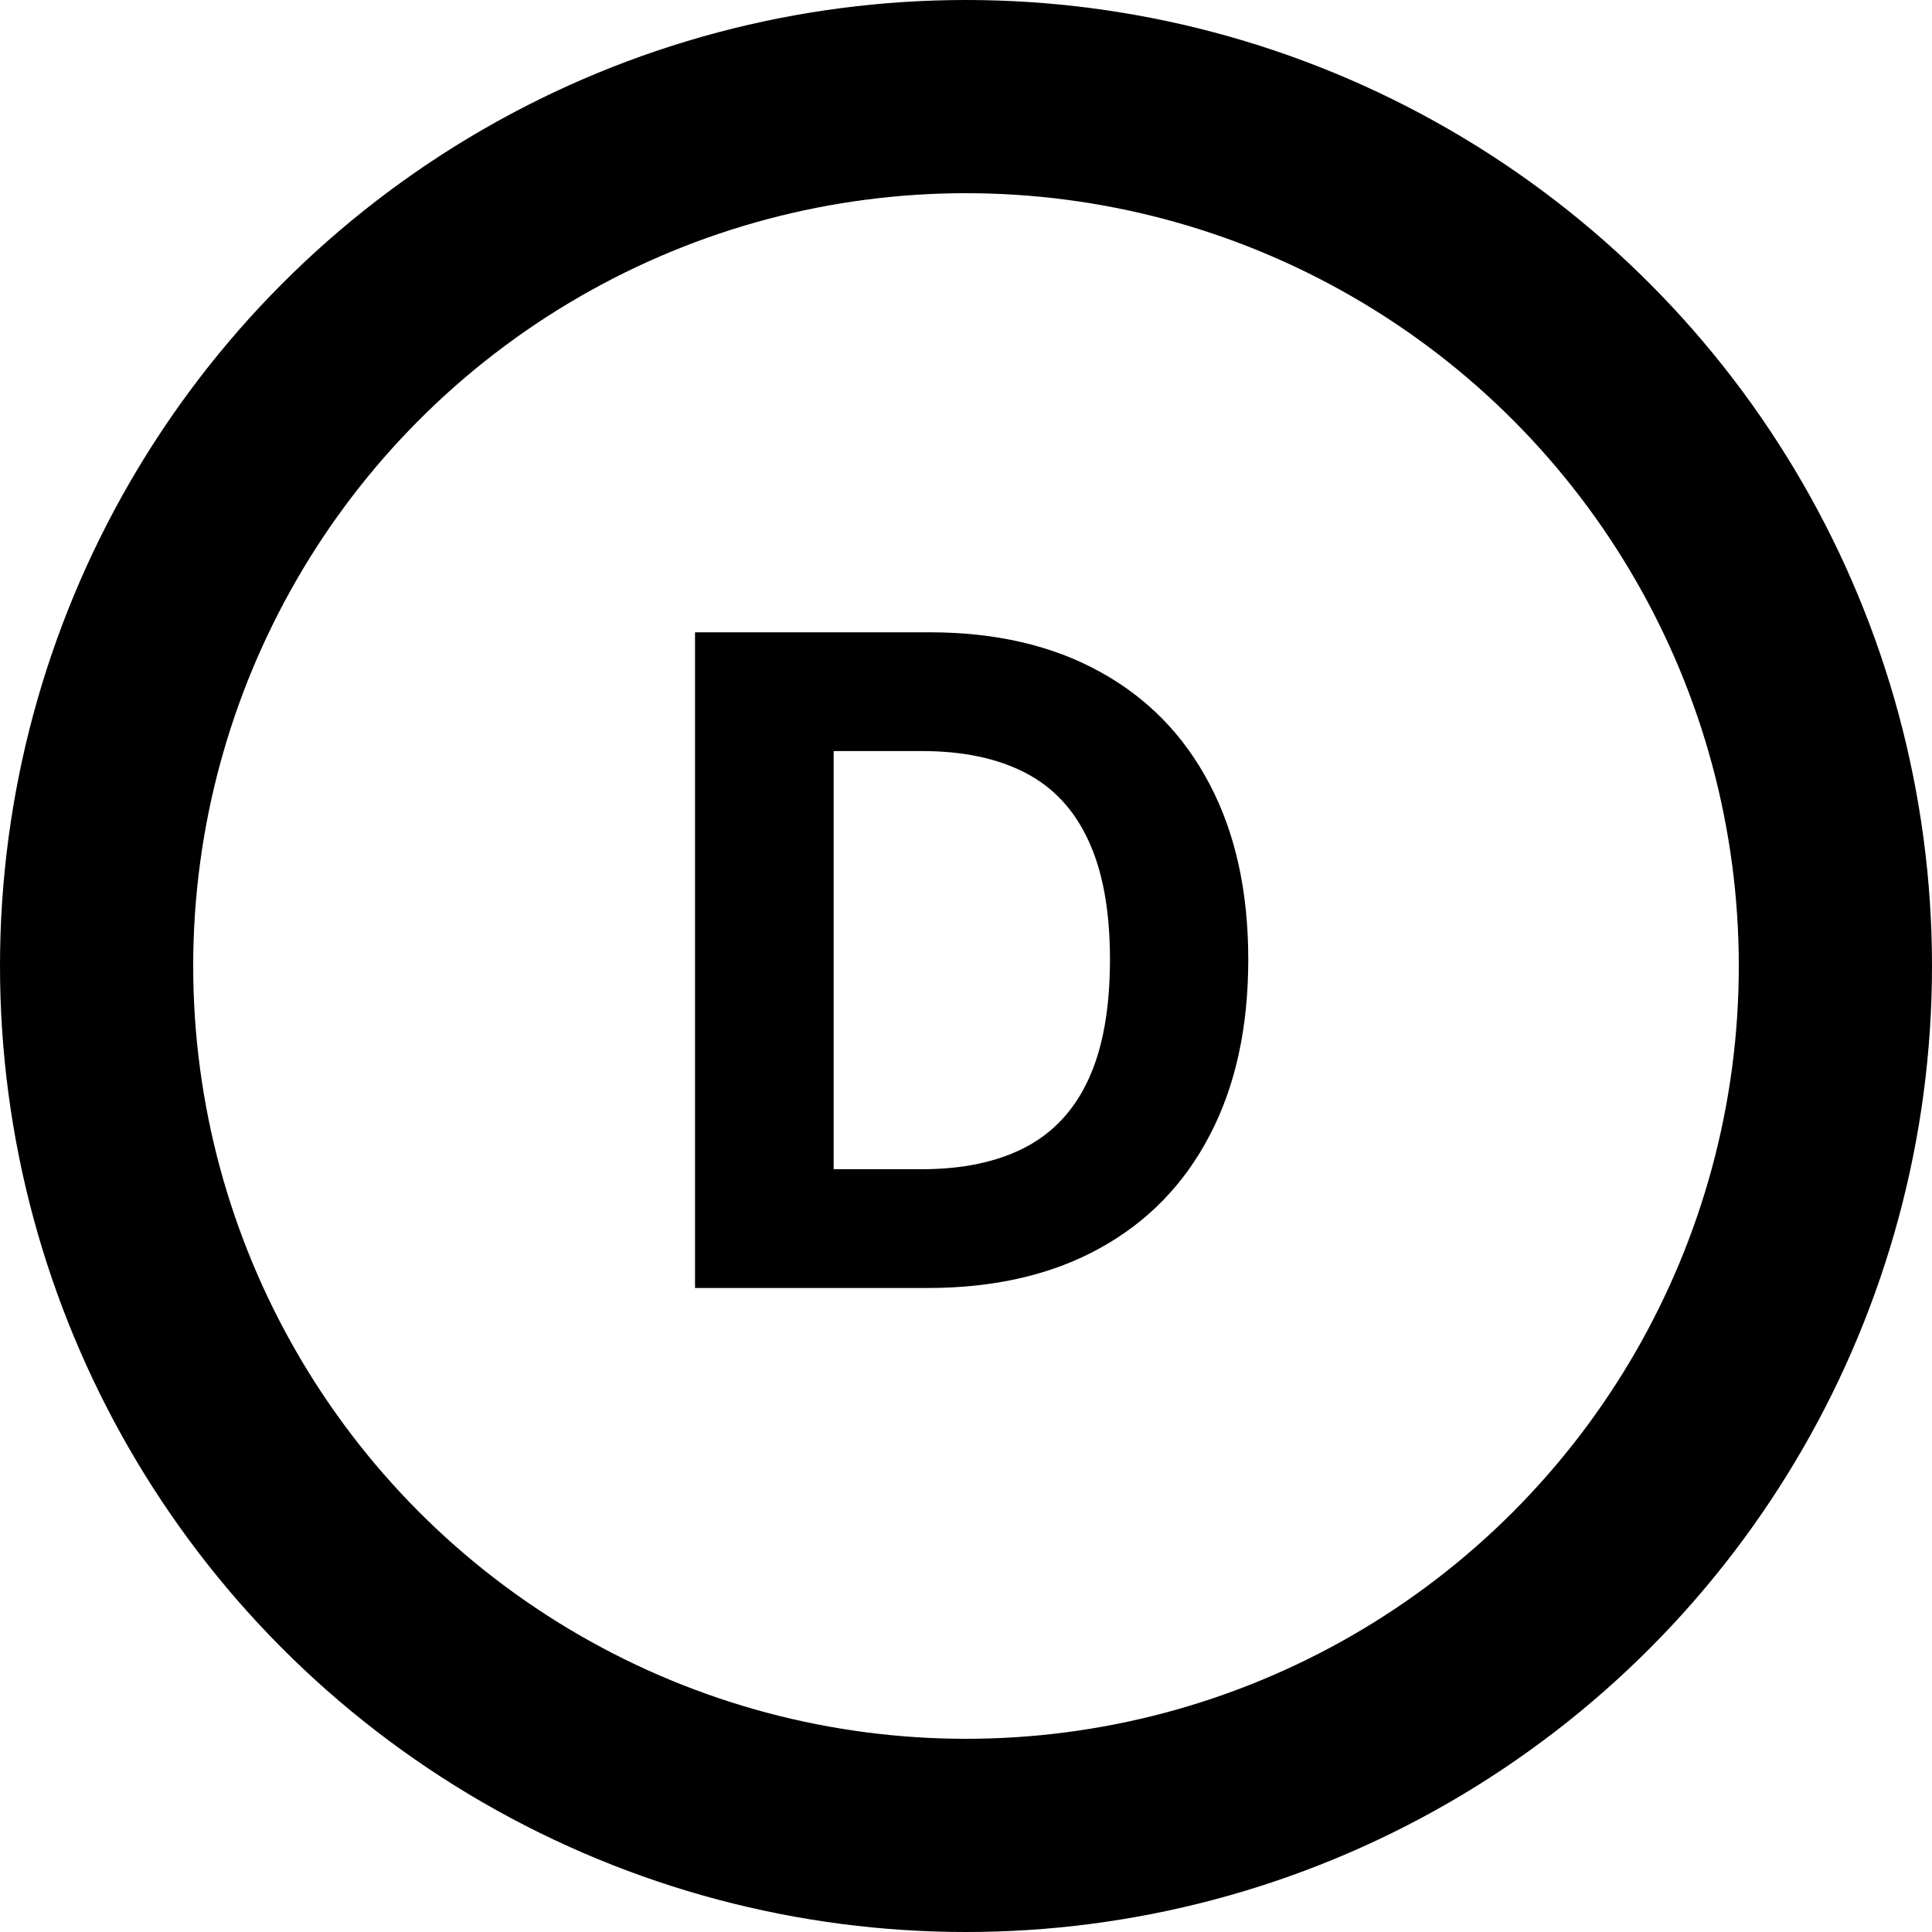 <svg width="150" height="150" viewBox="0 0 150 150" fill="none" xmlns="http://www.w3.org/2000/svg">
<circle cx="75" cy="75" r="67.5" stroke="black" stroke-width="15"/>
<path d="M72.008 100H53.961V49.091H72.157C77.278 49.091 81.686 50.11 85.381 52.148C89.077 54.17 91.919 57.079 93.908 60.874C95.913 64.669 96.915 69.209 96.915 74.496C96.915 79.799 95.913 84.356 93.908 88.168C91.919 91.979 89.06 94.904 85.332 96.942C81.62 98.981 77.178 100 72.008 100ZM64.724 90.778H71.56C74.742 90.778 77.418 90.214 79.589 89.087C81.777 87.944 83.418 86.179 84.511 83.793C85.622 81.39 86.177 78.291 86.177 74.496C86.177 70.734 85.622 67.66 84.511 65.273C83.418 62.887 81.785 61.13 79.614 60.004C77.443 58.877 74.767 58.313 71.585 58.313H64.724V90.778Z" fill="black"/>
</svg>
